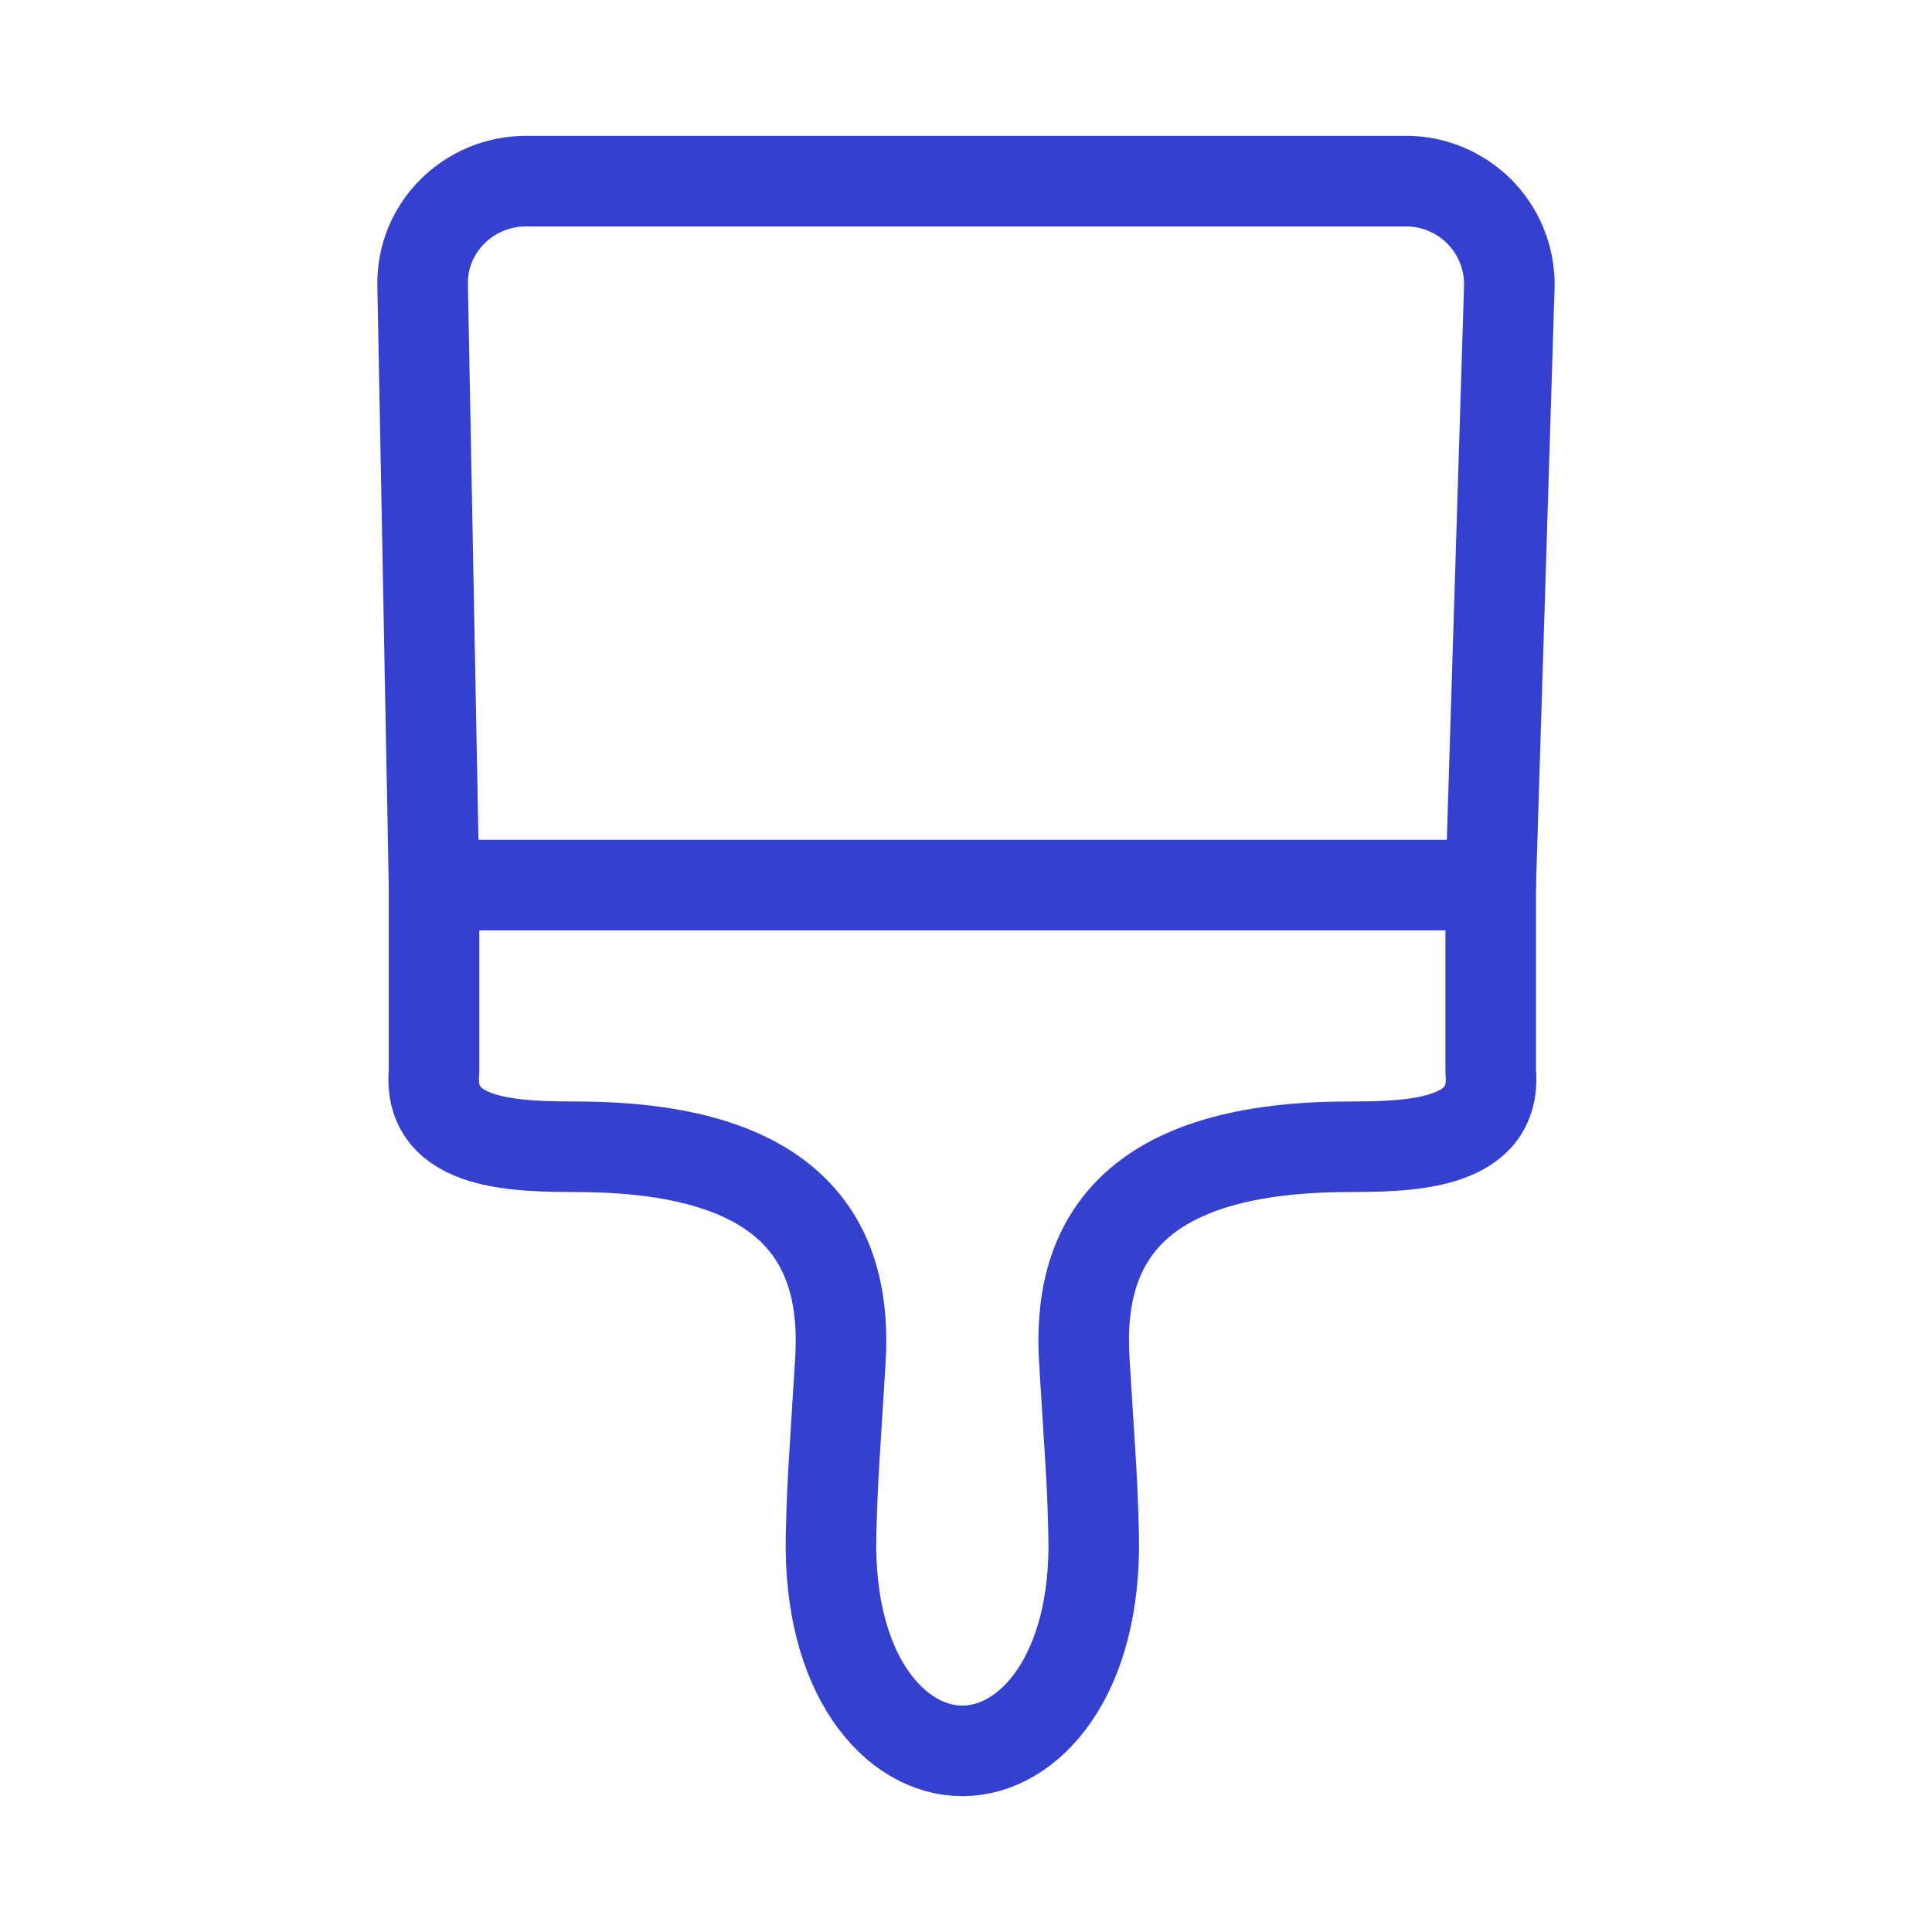 <svg width="32" height="32" viewBox="0 0 32 32" fill="none" xmlns="http://www.w3.org/2000/svg">
<path d="M8.715 3H23.285C23.51 2.999 23.733 3.043 23.942 3.13C24.15 3.216 24.339 3.342 24.499 3.501C24.658 3.661 24.785 3.85 24.87 4.058C24.956 4.267 25 4.49 25 4.715L24.691 14.66H7.189L7 4.715C6.984 3.765 7.765 3 8.715 3Z" stroke="#3640CE" stroke-width="1.5" stroke-linecap="round" stroke-linejoin="round"/>
<path d="M24.691 14.66V17.748C24.805 19.005 23.269 18.989 22.272 18.995C18.61 19.014 17.849 20.706 17.959 22.522C18.063 24.237 18.091 24.454 18.114 25.422C18.171 27.746 17.051 29 15.939 29C14.828 29 13.709 27.747 13.765 25.422C13.789 24.454 13.816 24.237 13.92 22.522C14.029 20.706 13.269 19.014 9.607 18.995C8.61 18.989 7.073 19.005 7.189 17.748V14.66" stroke="#3640CE" stroke-width="1.5" stroke-linecap="round" stroke-linejoin="round"/>
</svg>
